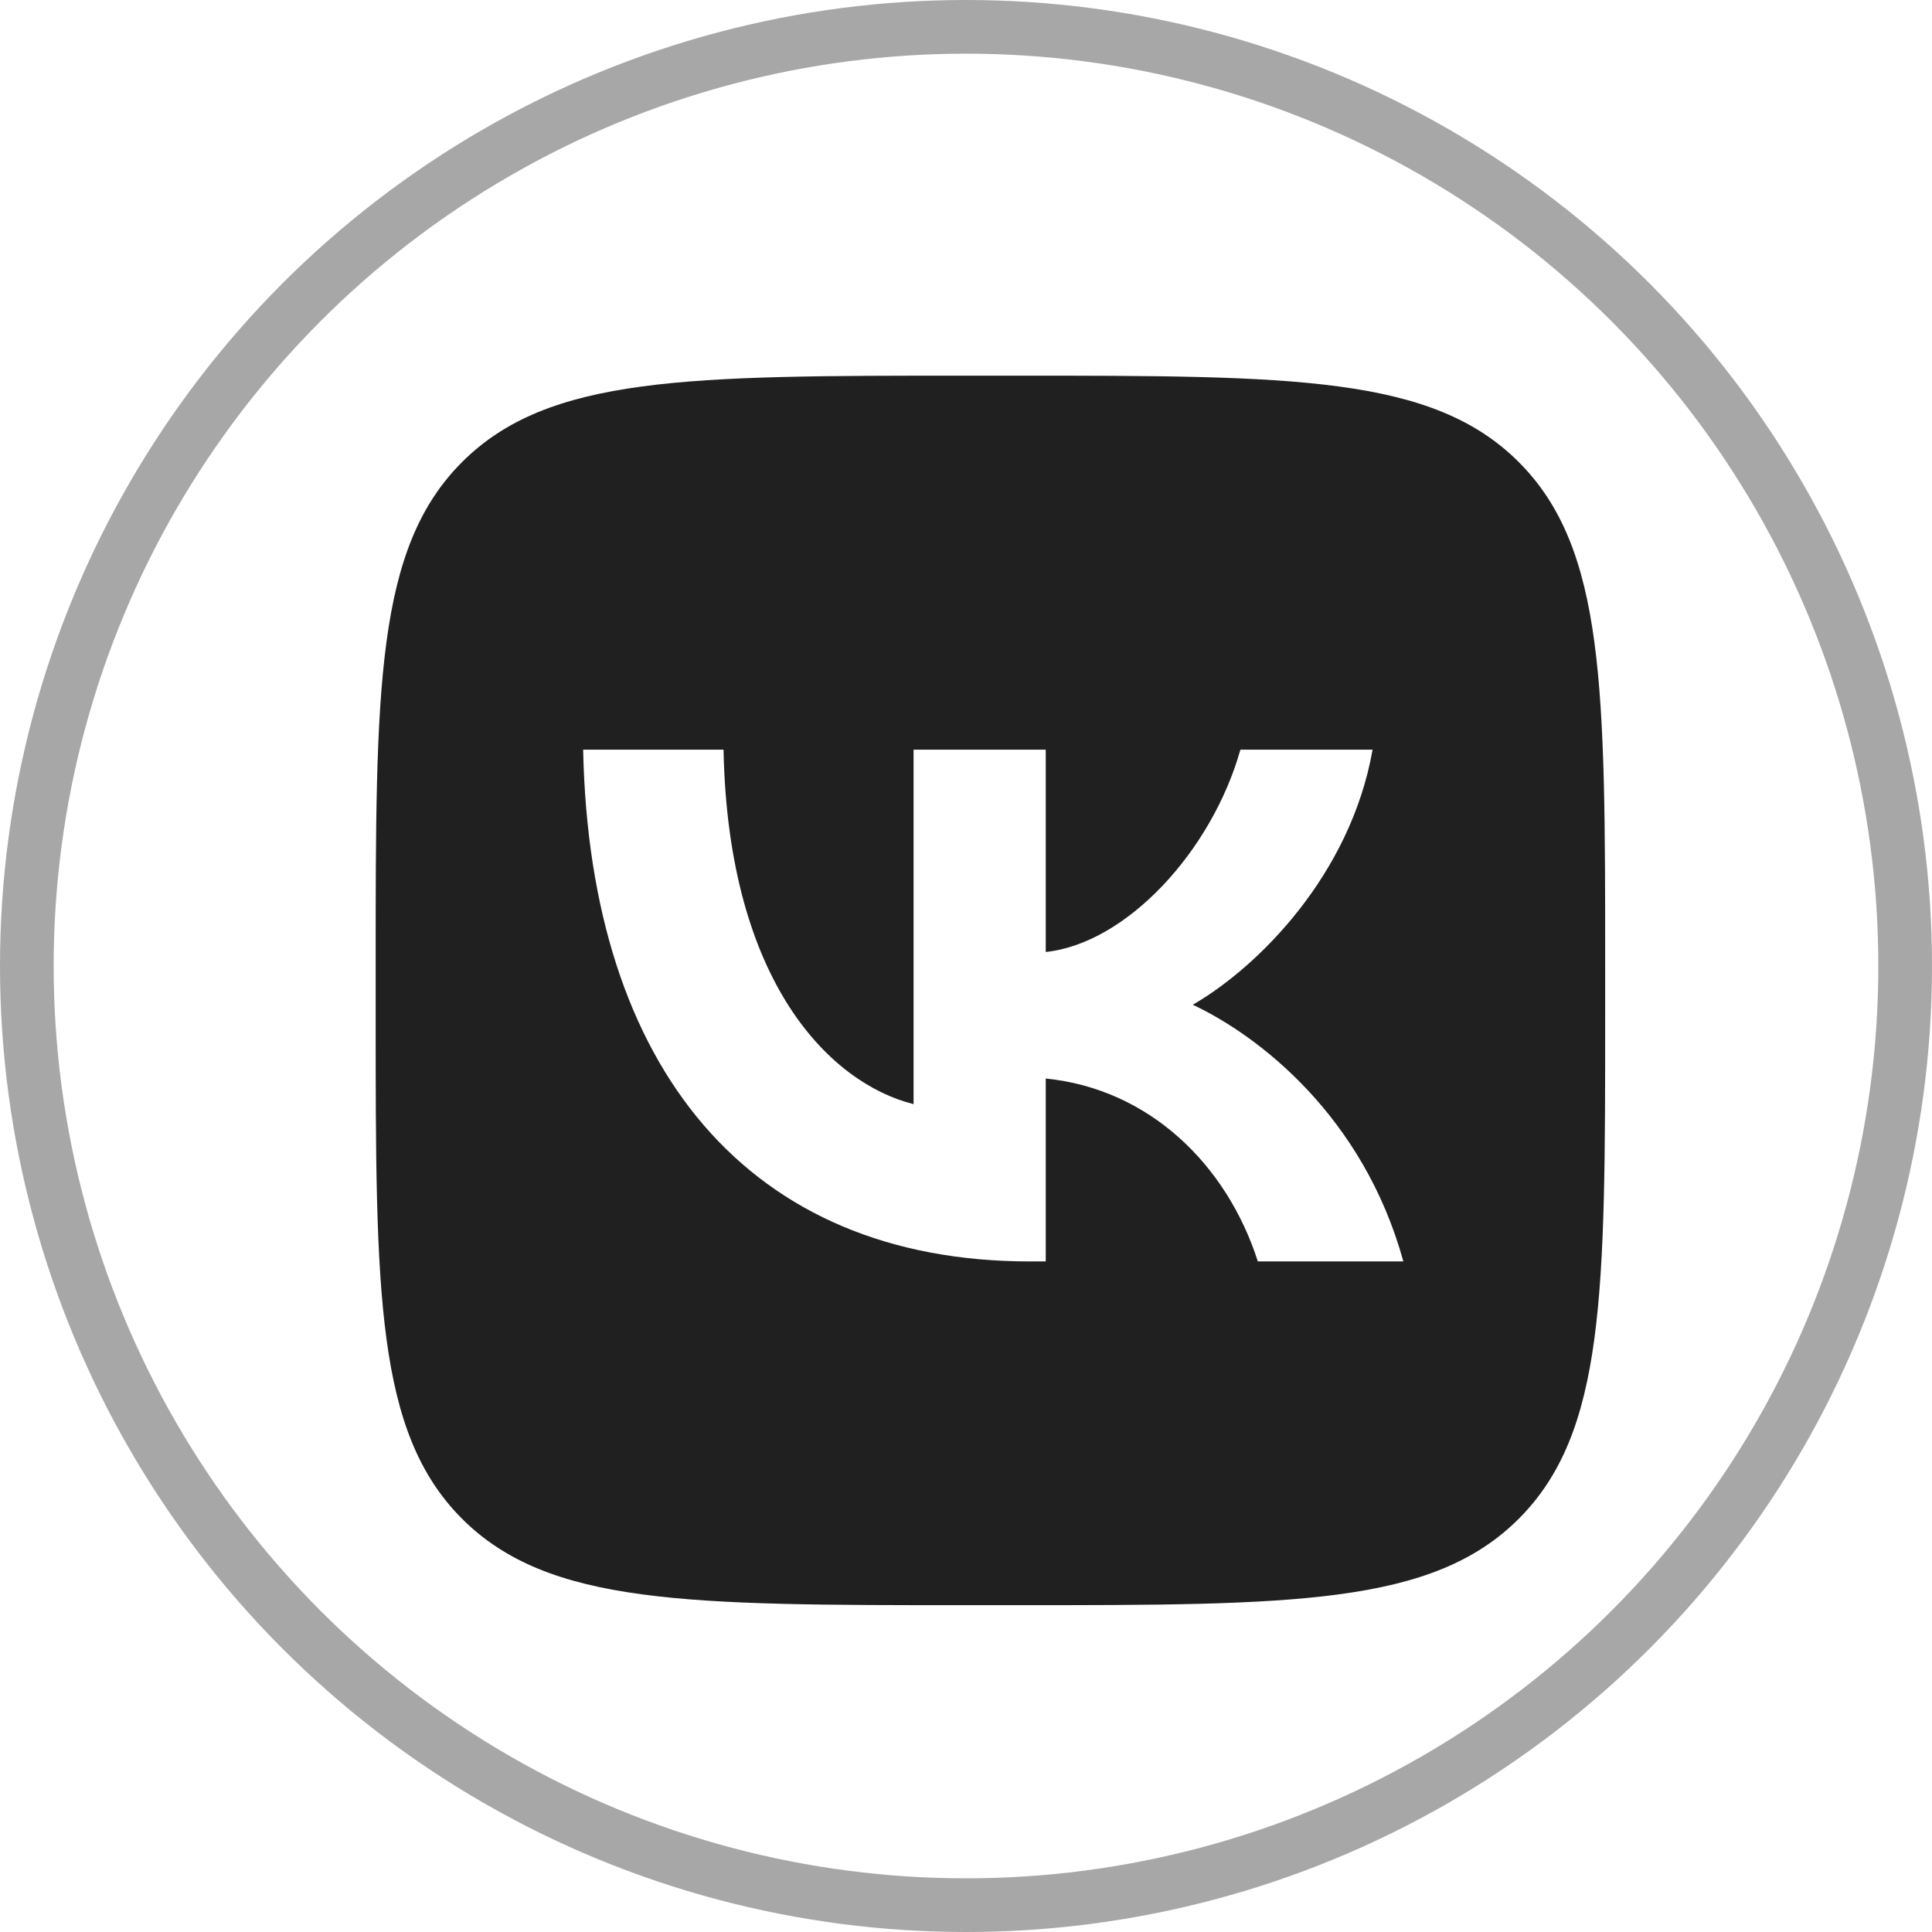 <svg width="36" height="36" viewBox="0 0 36 36" fill="none" xmlns="http://www.w3.org/2000/svg">
<circle cx="18" cy="18" r="17.5" stroke="#A7A7A7"/>
<path fill-rule="evenodd" clip-rule="evenodd" d="M8.61 8.61C7 10.221 7 12.813 7 17.997V18.913C7 24.097 7 26.689 8.61 28.3C10.221 29.91 12.813 29.91 17.997 29.91H18.913C24.097 29.91 26.689 29.91 28.3 28.3C29.91 26.689 29.91 24.097 29.91 18.913V17.997C29.91 12.813 29.91 10.221 28.3 8.61C26.689 7 24.097 7 18.913 7H17.997C12.813 7 10.221 7 8.61 8.61ZM10.866 13.969C10.99 19.925 13.969 23.505 19.19 23.505H19.486V20.097C21.405 20.288 22.856 21.691 23.438 23.505H26.149C25.404 20.794 23.447 19.295 22.226 18.722C23.447 18.016 25.166 16.298 25.576 13.969H23.113C22.579 15.859 20.994 17.577 19.486 17.739V13.969H17.023V20.574C15.496 20.192 13.568 18.34 13.482 13.969H10.866Z" fill="#202020"/>
</svg>
